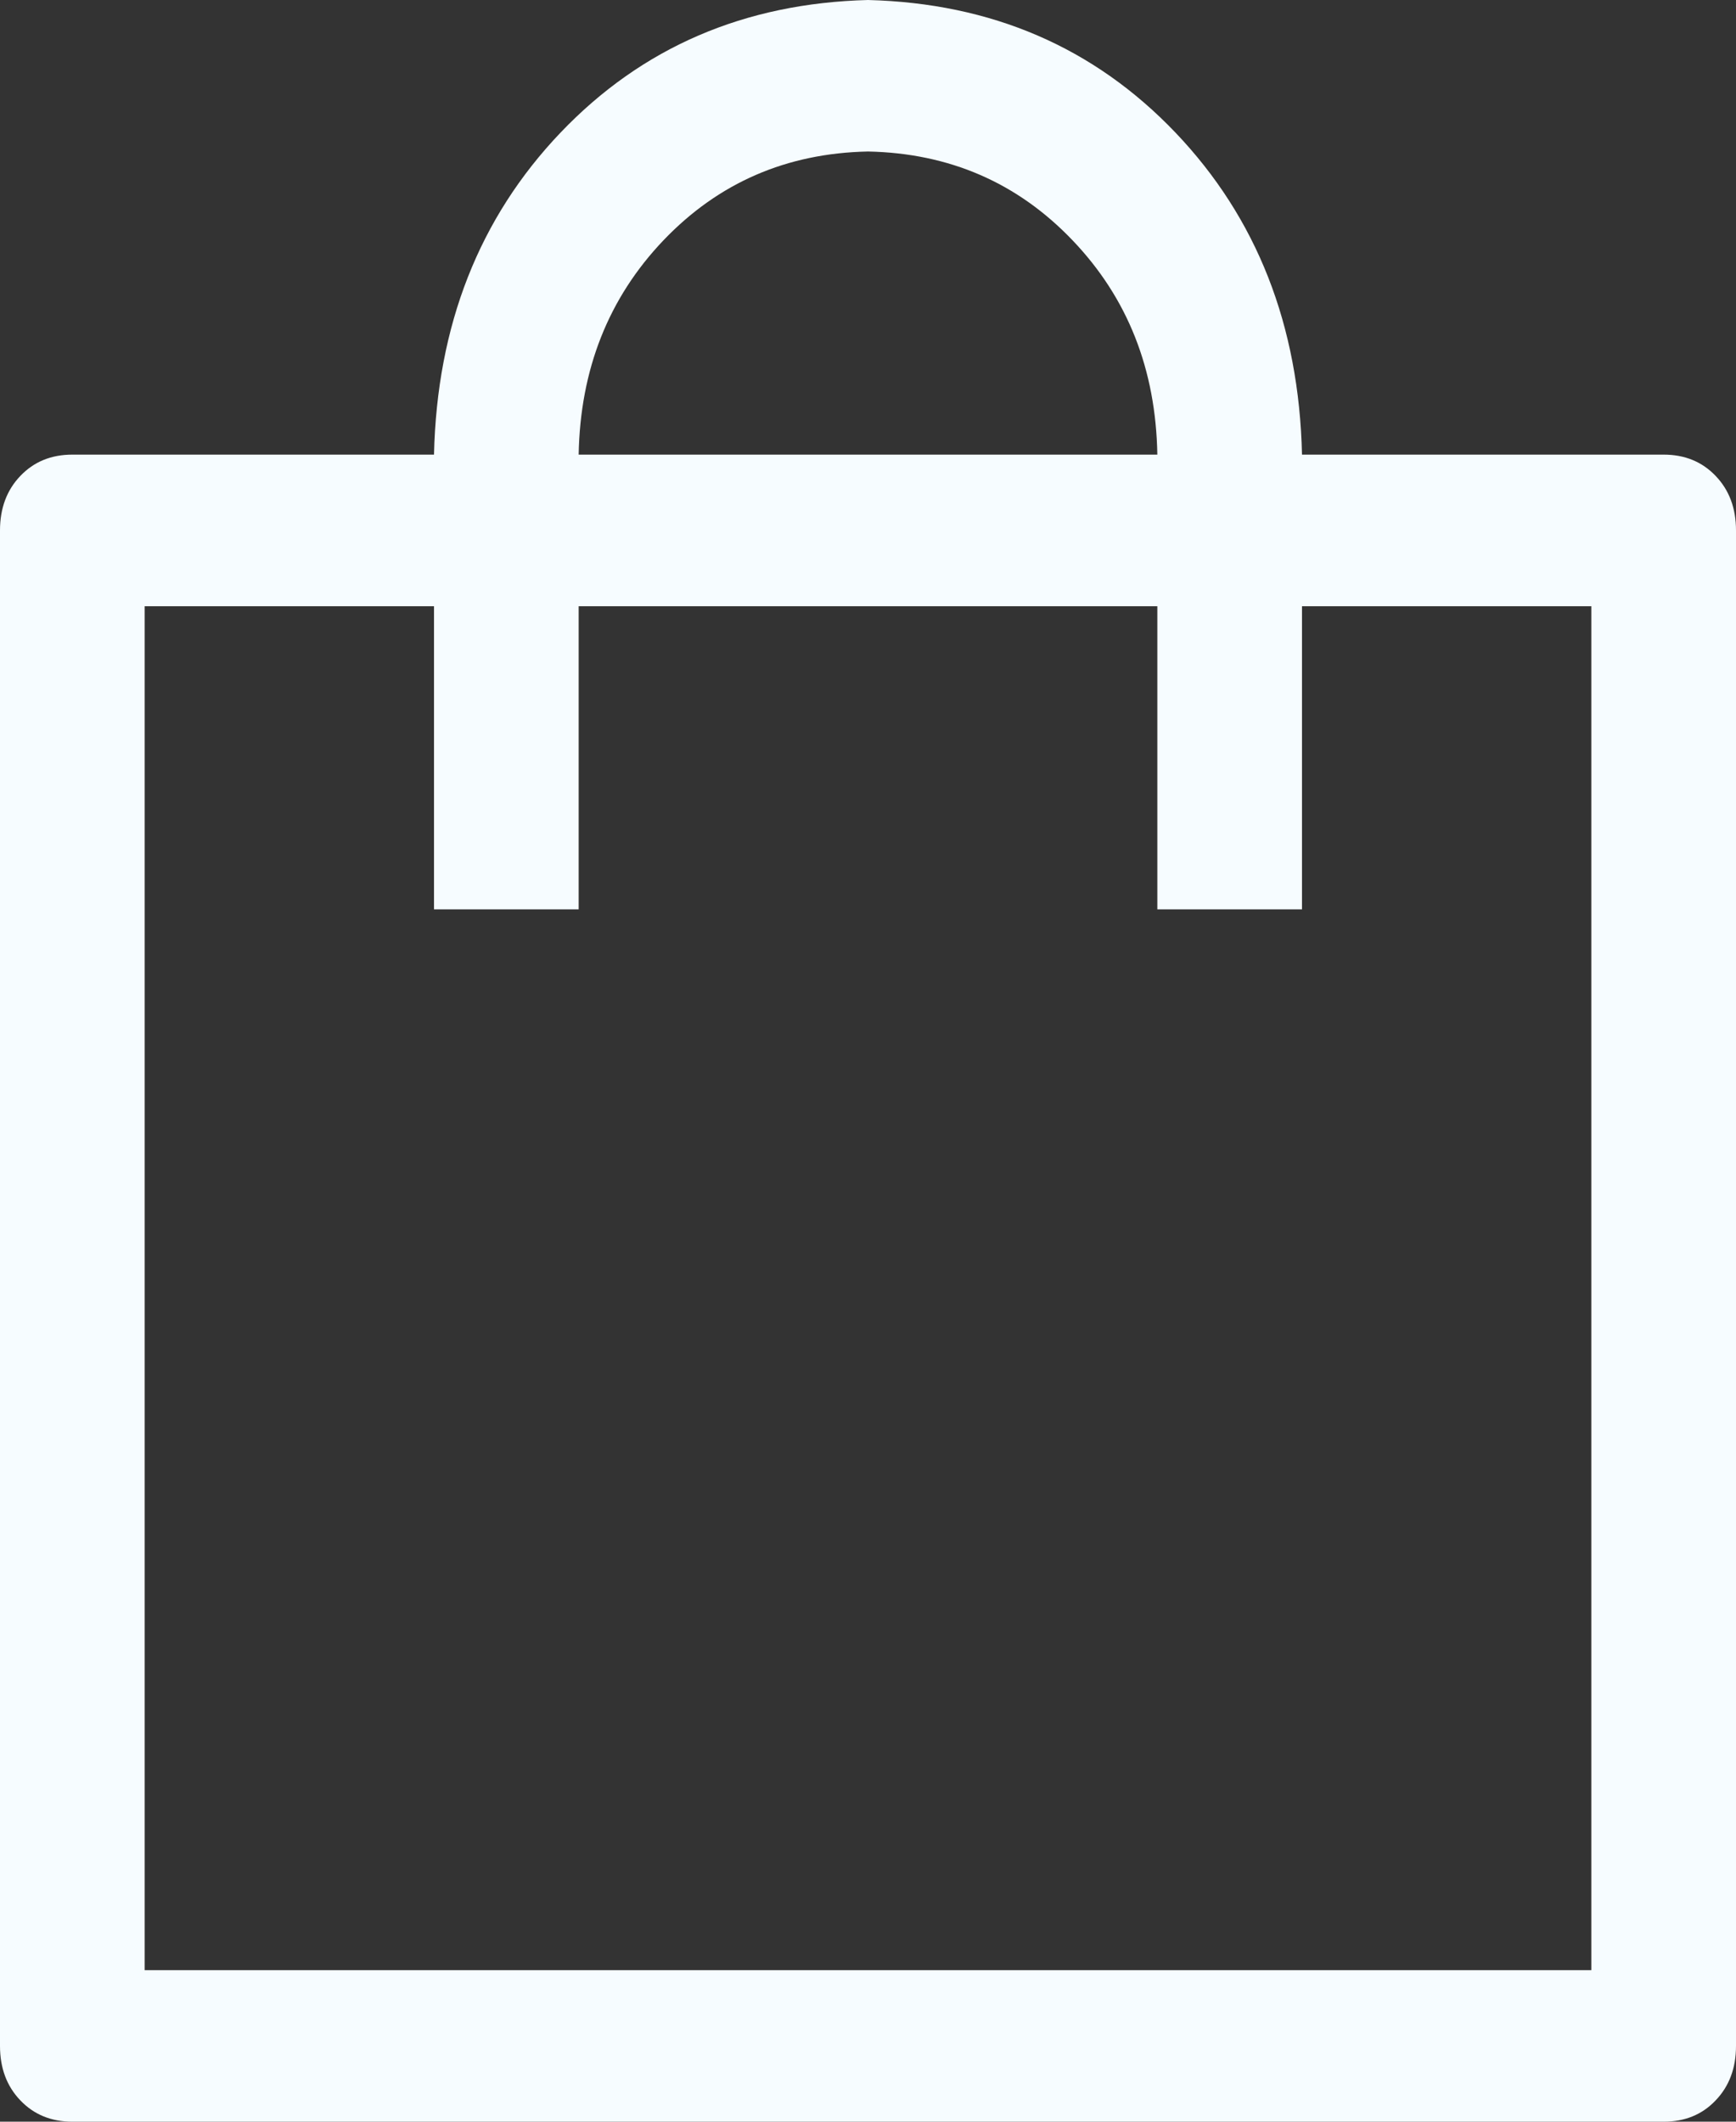 <svg width="18" height="22" viewBox="0 0 18 22" fill="none" xmlns="http://www.w3.org/2000/svg">
<rect x="0" y="0" width="18" height="22" fill="#333333" stroke="none"/>
<path d="M17.789 4.935C17.649 4.788 17.469 4.714 17.25 4.714H13.5C13.469 3.372 13.031 2.259 12.188 1.375C11.344 0.491 10.282 0.033 9 0C7.718 0.033 6.656 0.491 5.812 1.375C4.969 2.259 4.531 3.372 4.5 4.714H0.75C0.531 4.714 0.351 4.788 0.211 4.935C0.07 5.082 0 5.271 0 5.5V21.214C0 21.444 0.07 21.632 0.211 21.779C0.351 21.926 0.531 22 0.75 22H17.25C17.469 22 17.649 21.927 17.789 21.779C17.93 21.632 18 21.444 18 21.214V5.5C18 5.27 17.93 5.082 17.789 4.935ZM6.879 2.492C7.449 1.895 8.156 1.588 9 1.571C9.844 1.588 10.551 1.895 11.121 2.492C11.692 3.089 11.985 3.83 12 4.714H6C6.016 3.831 6.309 3.09 6.879 2.492ZM16.5 20.429H1.5V6.286H4.5V9.429H6V6.286H12V9.429H13.5V6.286H16.5V20.429Z" fill="#F6FCFF"/>
</svg>
